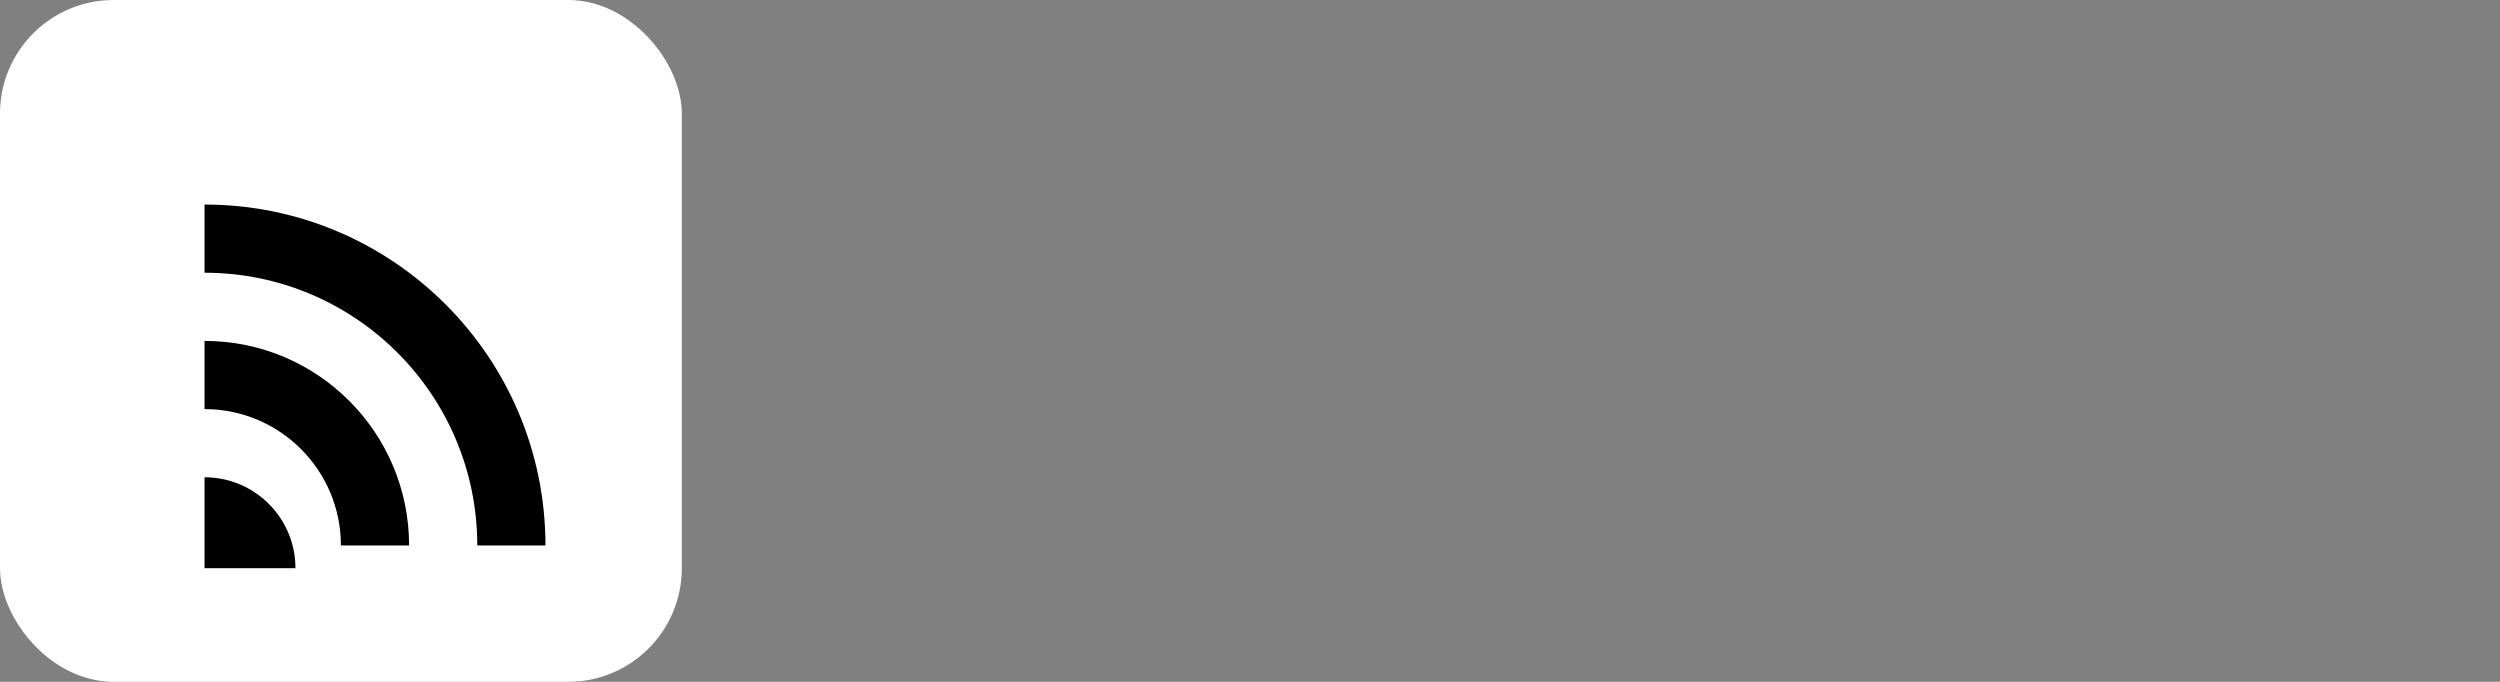 <svg width="220" height="60" viewBox="0 0 220 60" xmlns="http://www.w3.org/2000/svg">
  <rect x="0" y="0" width="220" height="60" fill="#808080" stroke="none"/>
  <rect x="0" y="0" width="60" height="60" rx="10" fill="#fff"></rect>
  <path d="M18 42C22.418 42 26 45.582 26 50H18V42Z" fill="black"></path>
  <path d="M18 30C27.941 30 36 38.059 36 48H30C30 41.373 24.627 36 18 36V30Z" fill="black"></path>
  <path d="M18 18C34.569 18 48 31.431 48 48H42C42 34.745 31.255 24 18 24V18Z" fill="black"></path>  
</svg>